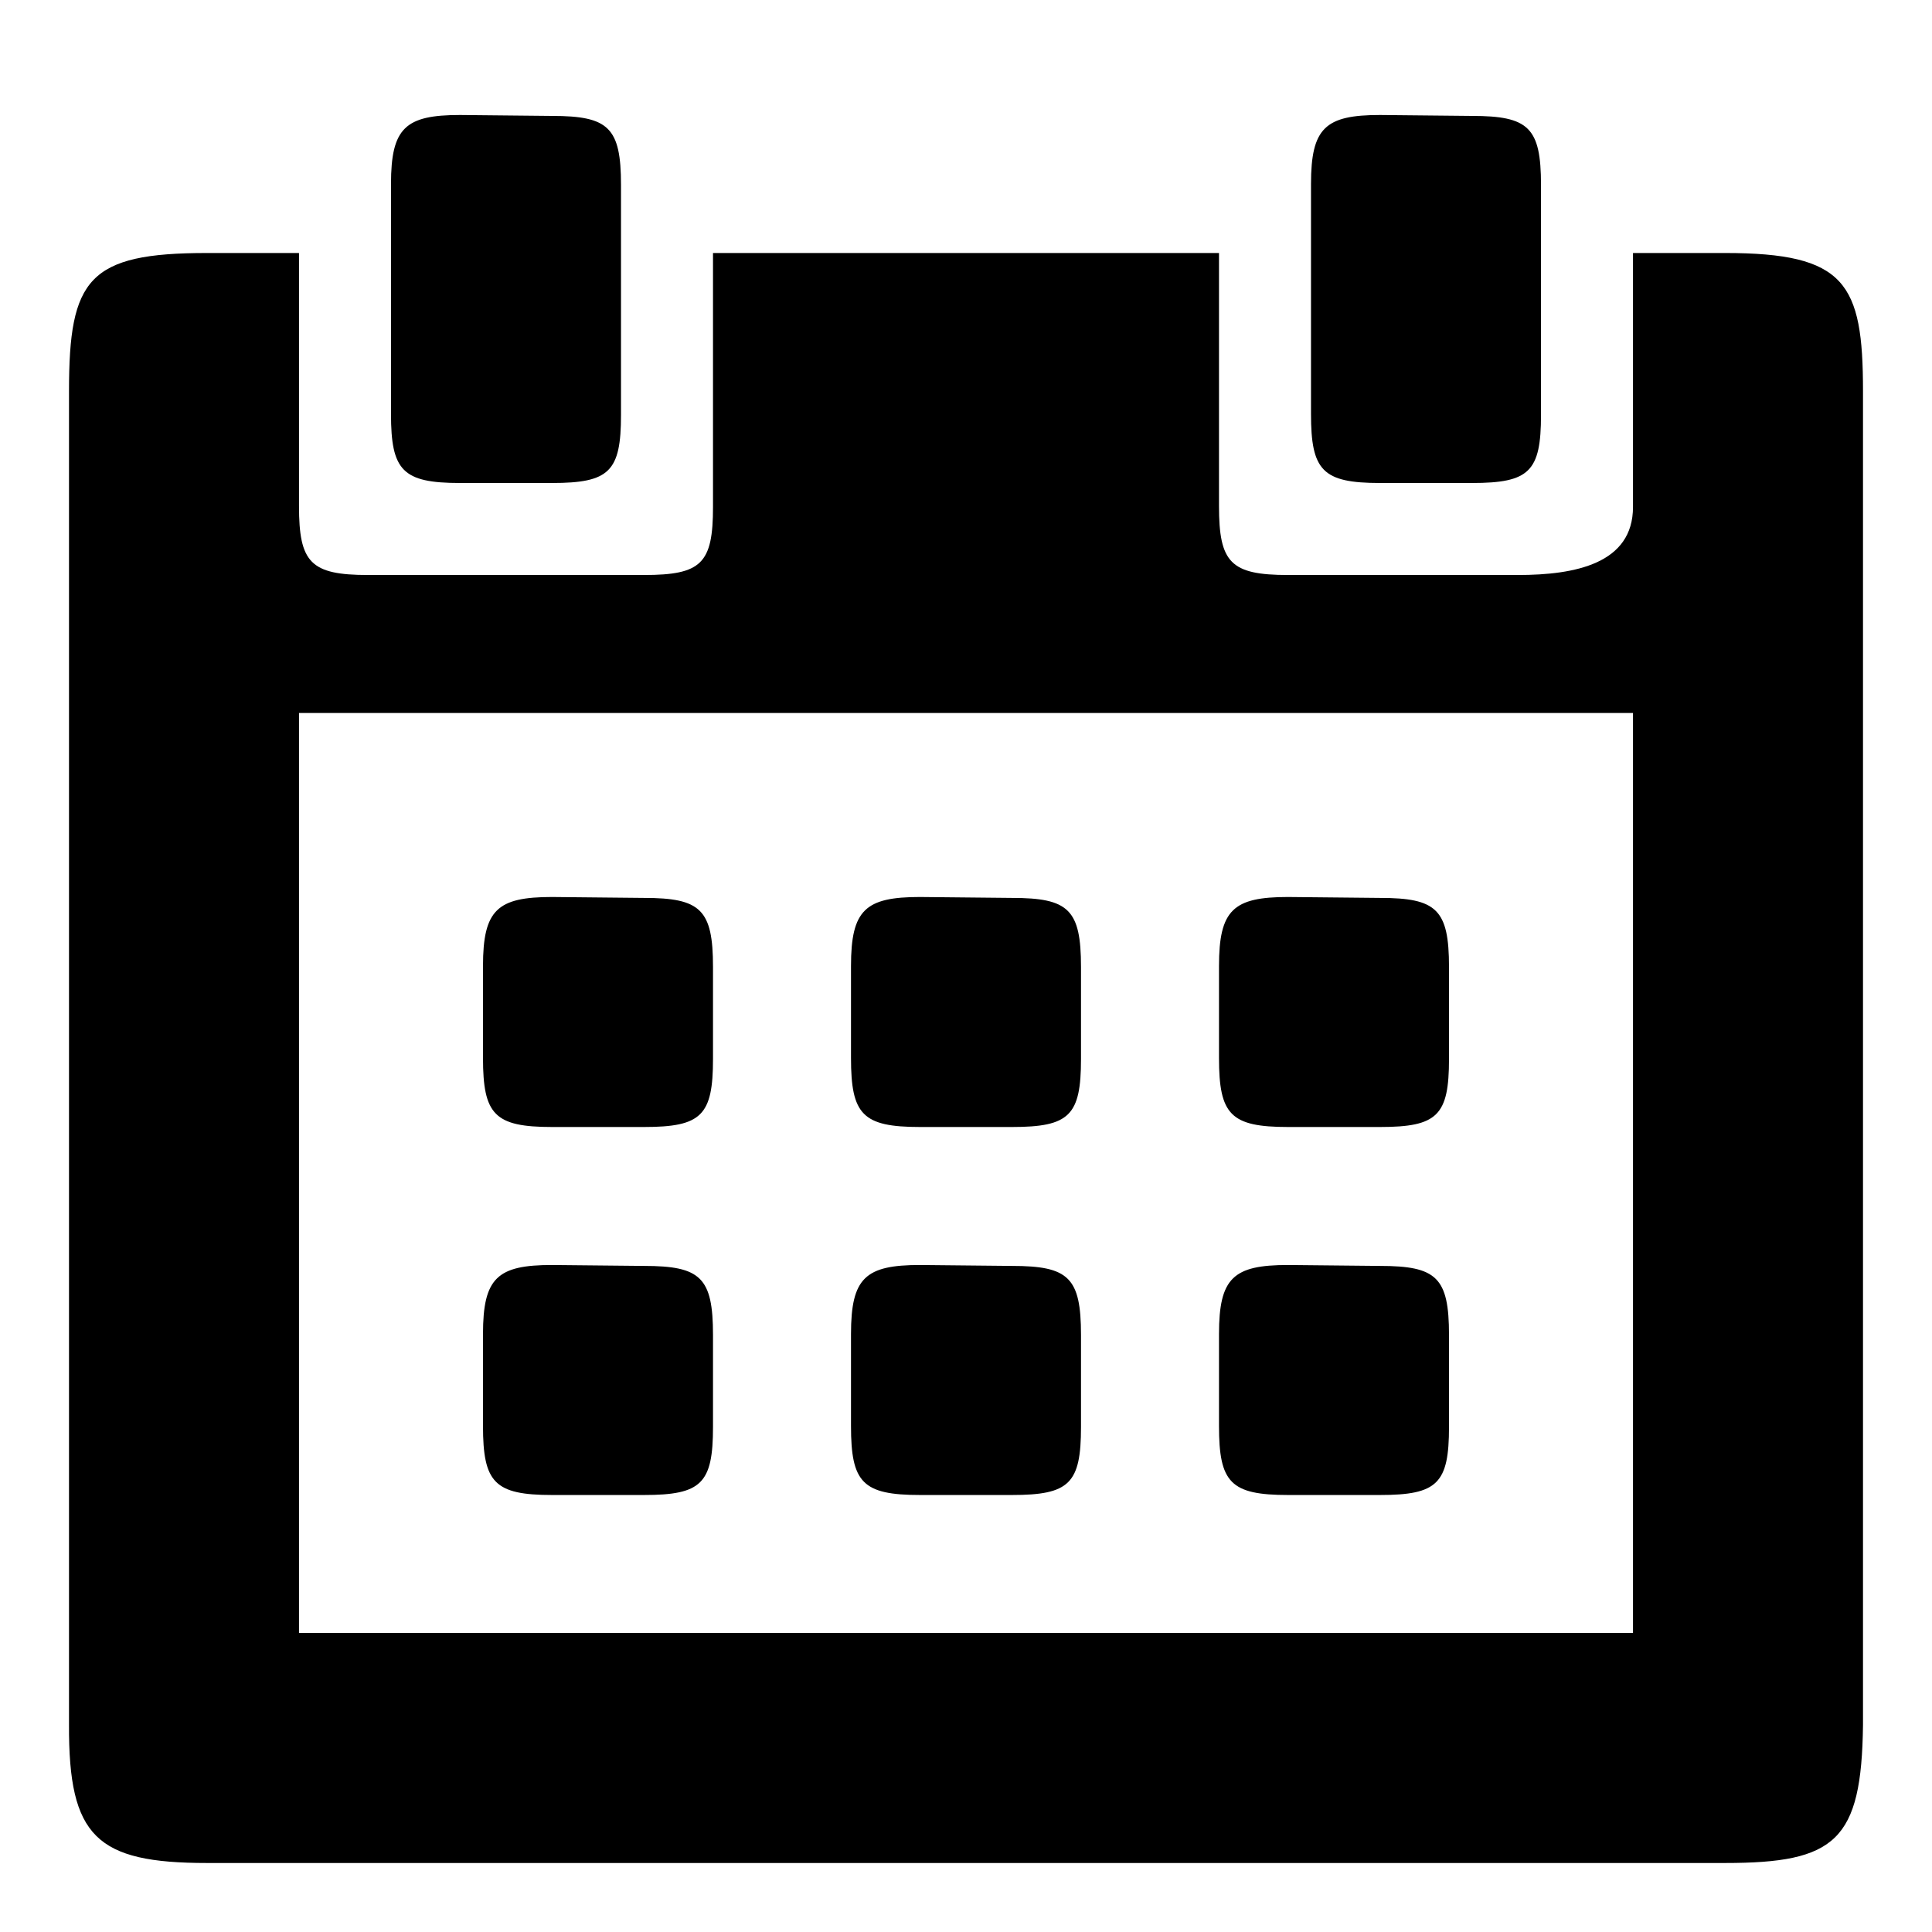 <?xml version="1.0" encoding="utf-8"?>
<!-- Generator: Adobe Illustrator 16.0.4, SVG Export Plug-In . SVG Version: 6.00 Build 0)  -->
<!DOCTYPE svg PUBLIC "-//W3C//DTD SVG 1.1//EN" "http://www.w3.org/Graphics/SVG/1.1/DTD/svg11.dtd">
<svg version="1.1" id="Layer_1" xmlns="http://www.w3.org/2000/svg" xmlns:xlink="http://www.w3.org/1999/xlink" x="0px" y="0px"
	 width="42px" height="42px" viewBox="0 0 42 42" enable-background="new 0 0 42 42" xml:space="preserve">
<path d="M13.5,9.02v-5c0-1.25-0.27-1.5-1.5-1.5L10,2.5C8.811,2.5,8.5,2.779,8.5,4v5c0,1.23,0.25,1.5,1.5,1.5h2
	C13.25,10.5,13.5,10.25,13.5,9.02z M33.5,9.02v-5c0-1.25-0.27-1.5-1.5-1.5L30,2.5c-1.189,0-1.5,0.279-1.5,1.5v5
	c0,1.23,0.25,1.5,1.5,1.5h2C33.25,10.5,33.5,10.25,33.5,9.02z M15.5,23.02v-2c0-1.25-0.27-1.5-1.5-1.5l-2-0.02
	c-1.189,0-1.5,0.279-1.5,1.5v2c0,1.23,0.25,1.5,1.5,1.5h2C15.25,24.5,15.5,24.25,15.5,23.02z M23.5,23.02v-2
	c0-1.25-0.27-1.5-1.5-1.5l-2-0.02c-1.189,0-1.5,0.279-1.5,1.5v2c0,1.23,0.25,1.5,1.5,1.5h2C23.25,24.5,23.5,24.25,23.5,23.02z
	 M31.5,23.02v-2c0-1.25-0.27-1.5-1.5-1.5l-2-0.02c-1.189,0-1.5,0.279-1.5,1.5v2c0,1.23,0.25,1.5,1.5,1.5h2
	C31.25,24.5,31.5,24.25,31.5,23.02z M15.5,31.02v-2c0-1.25-0.27-1.5-1.5-1.5l-2-0.02c-1.189,0-1.5,0.279-1.5,1.5v2
	c0,1.23,0.25,1.5,1.5,1.5h2C15.25,32.5,15.5,32.25,15.5,31.02z M23.5,31.02v-2c0-1.25-0.27-1.5-1.5-1.5l-2-0.02
	c-1.189,0-1.5,0.279-1.5,1.5v2c0,1.23,0.25,1.5,1.5,1.5h2C23.25,32.5,23.5,32.25,23.5,31.02z M31.5,31.02v-2
	c0-1.25-0.27-1.5-1.5-1.5l-2-0.02c-1.189,0-1.5,0.279-1.5,1.5v2c0,1.23,0.25,1.5,1.5,1.5h2C31.25,32.5,31.5,32.25,31.5,31.02z
	 M4.5,40.5h33c2.406,0,2.969-0.484,3-3v-29c0-2.35-0.38-3-3-3h-2v5.52c0,1.23-1.25,1.48-2.5,1.48h-5c-1.25,0-1.5-0.27-1.5-1.5V5.5
	h-11v5.52c0,1.23-0.25,1.48-1.5,1.48H8c-1.25,0-1.5-0.27-1.5-1.5V5.5h-2c-2.58,0-3,0.561-3,3v29C1.49,39.93,2.094,40.5,4.5,40.5z
	 M6.5,15.5h29v20h-29V15.5z"/>
</svg>
